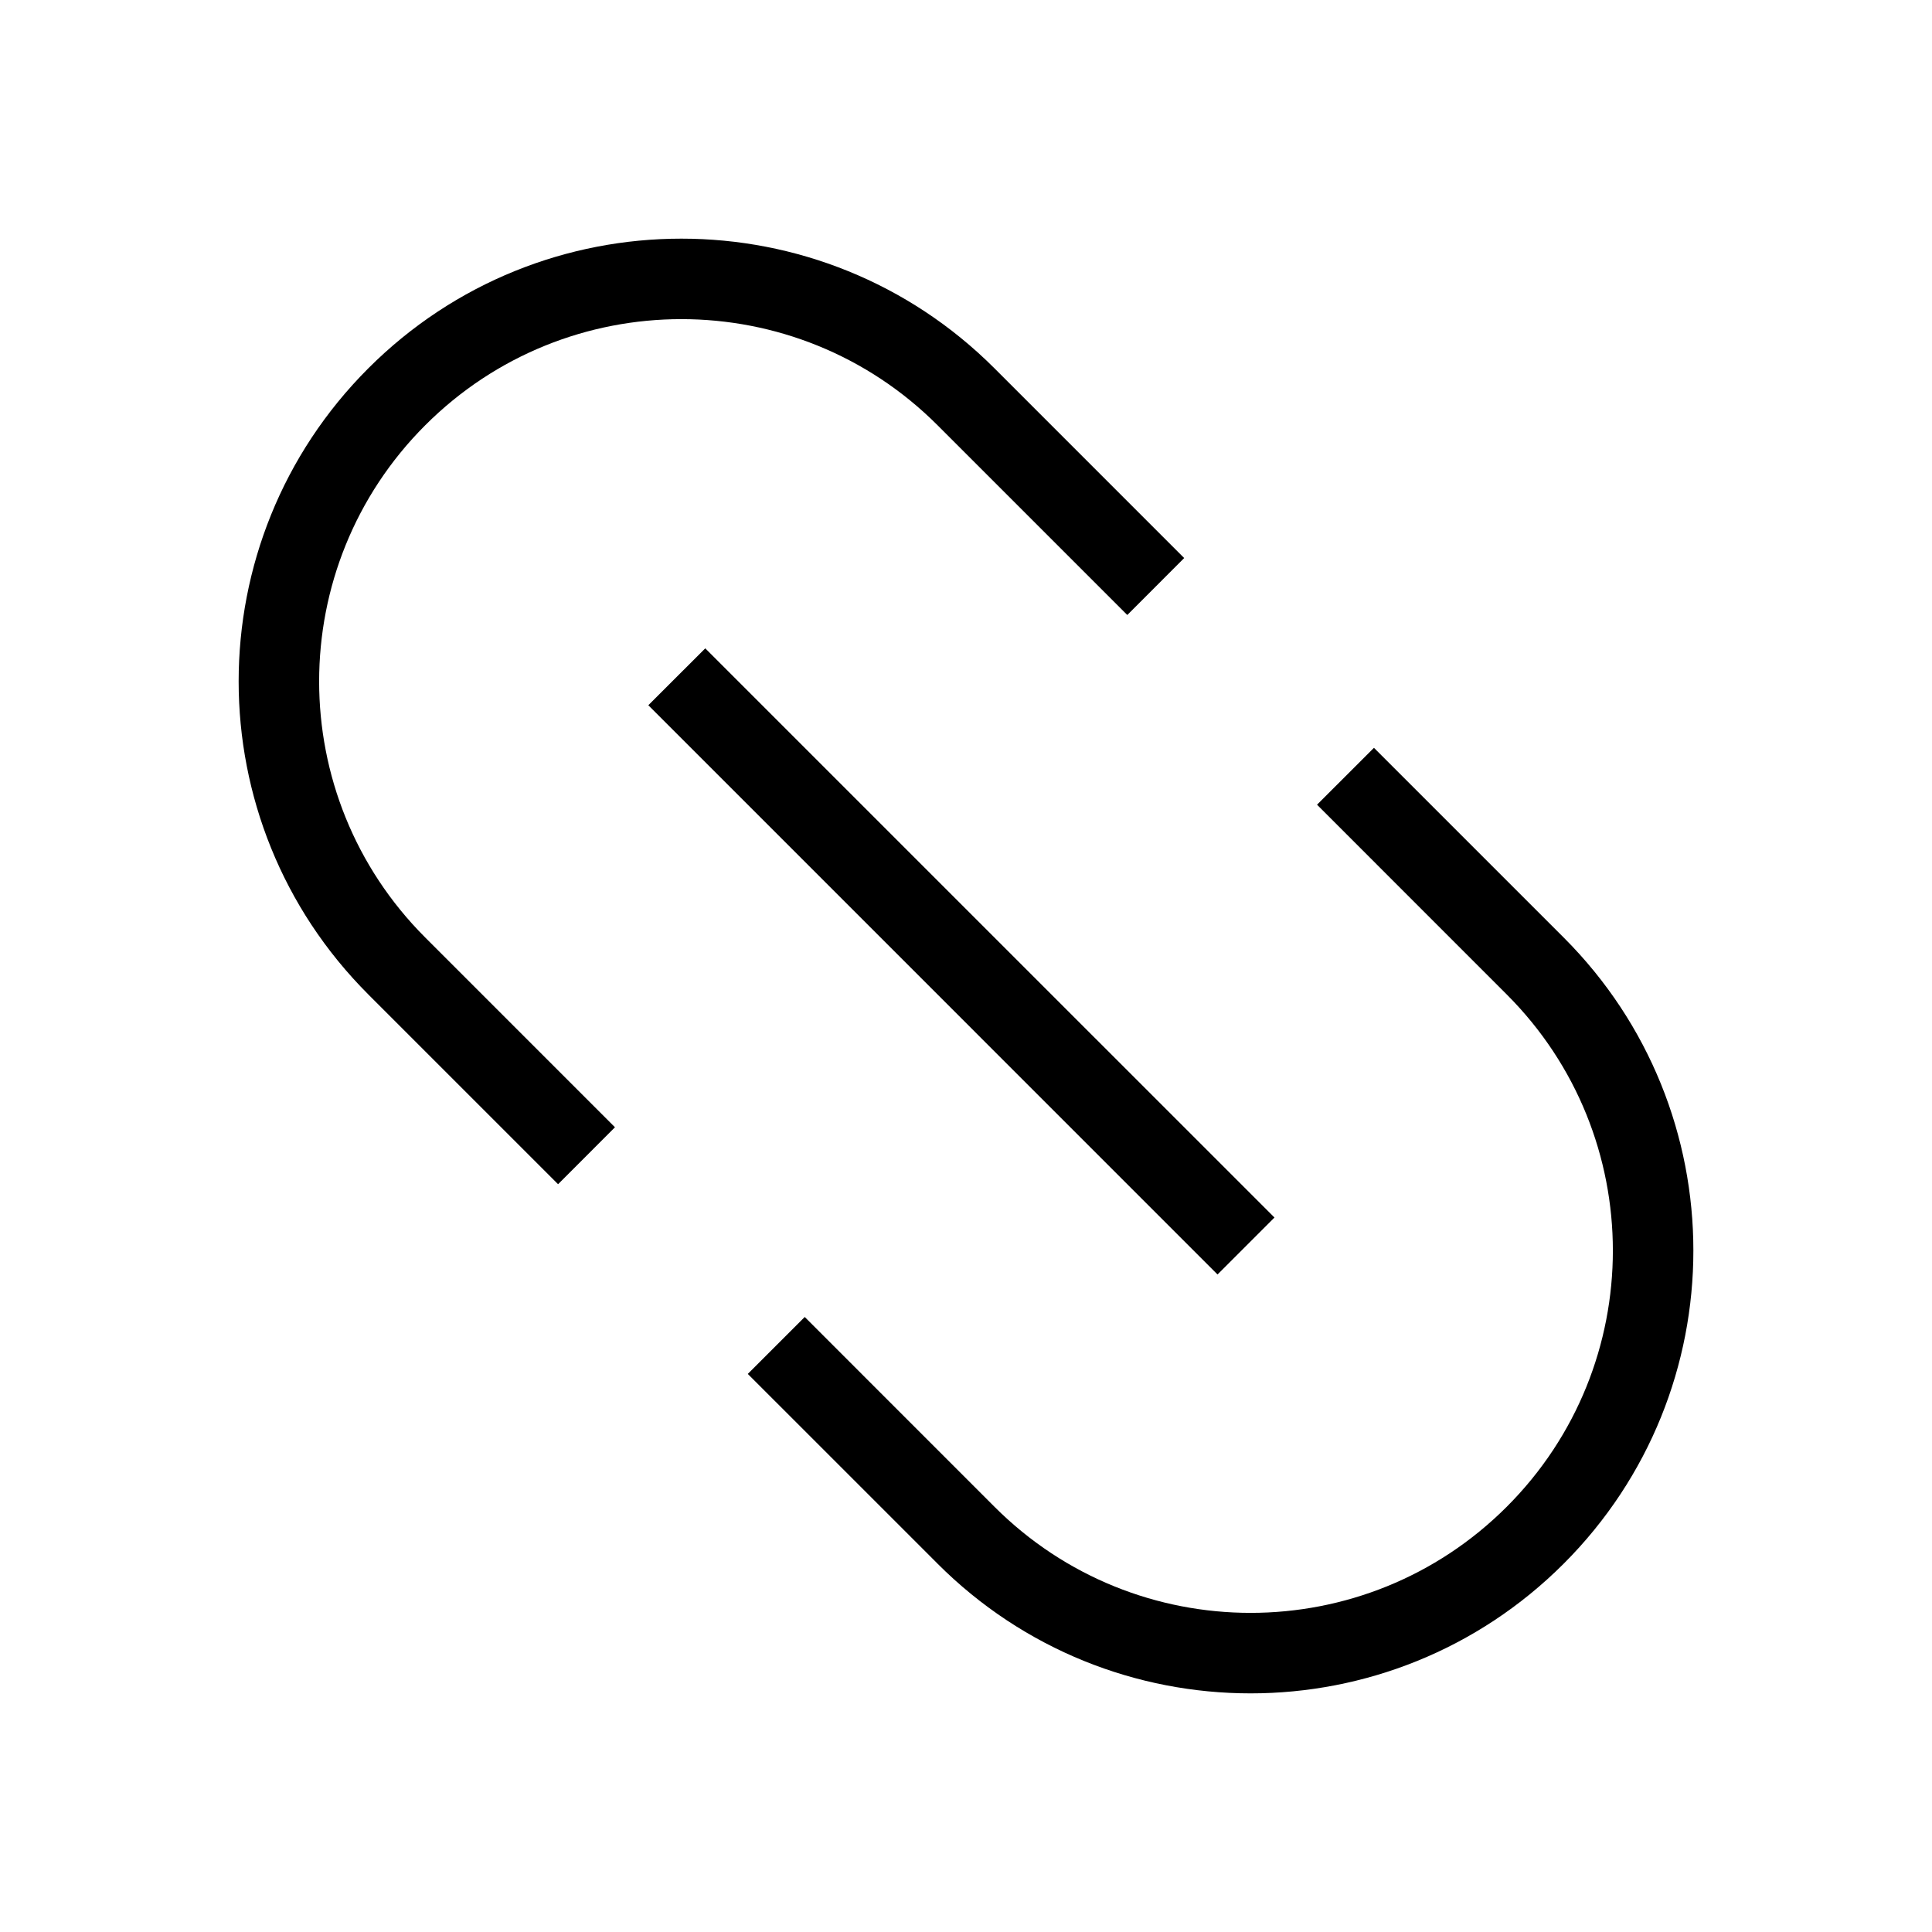 <svg xmlns="http://www.w3.org/2000/svg" width="72" height="72" fill="currentColor" viewBox="0 0 72 72">
  <path fill-rule="evenodd" d="M13.726 37.06c-6.443-6.443-6.443-16.89 0-23.334 6.444-6.443 16.891-6.443 23.335 0l7.07 7.071-2.12 2.122-7.072-7.072c-5.272-5.272-13.82-5.272-19.091 0-5.273 5.273-5.273 13.82 0 19.092l7.07 7.071-2.12 2.122-7.072-7.071ZM34.94 58.274c6.443 6.444 16.89 6.444 23.334 0 6.444-6.444 6.444-16.891 0-23.335l-7.071-7.07-2.121 2.12 7.07 7.072c5.273 5.272 5.273 13.82 0 19.092-5.271 5.272-13.82 5.272-19.091 0L29.99 49.08l-2.122 2.122 7.071 7.07Z" clip-rule="evenodd"/>
  <path fill-rule="evenodd" d="M45.374 47.496 24.161 26.282l2.122-2.12 21.213 21.212-2.122 2.122Z" clip-rule="evenodd"/>
</svg>
